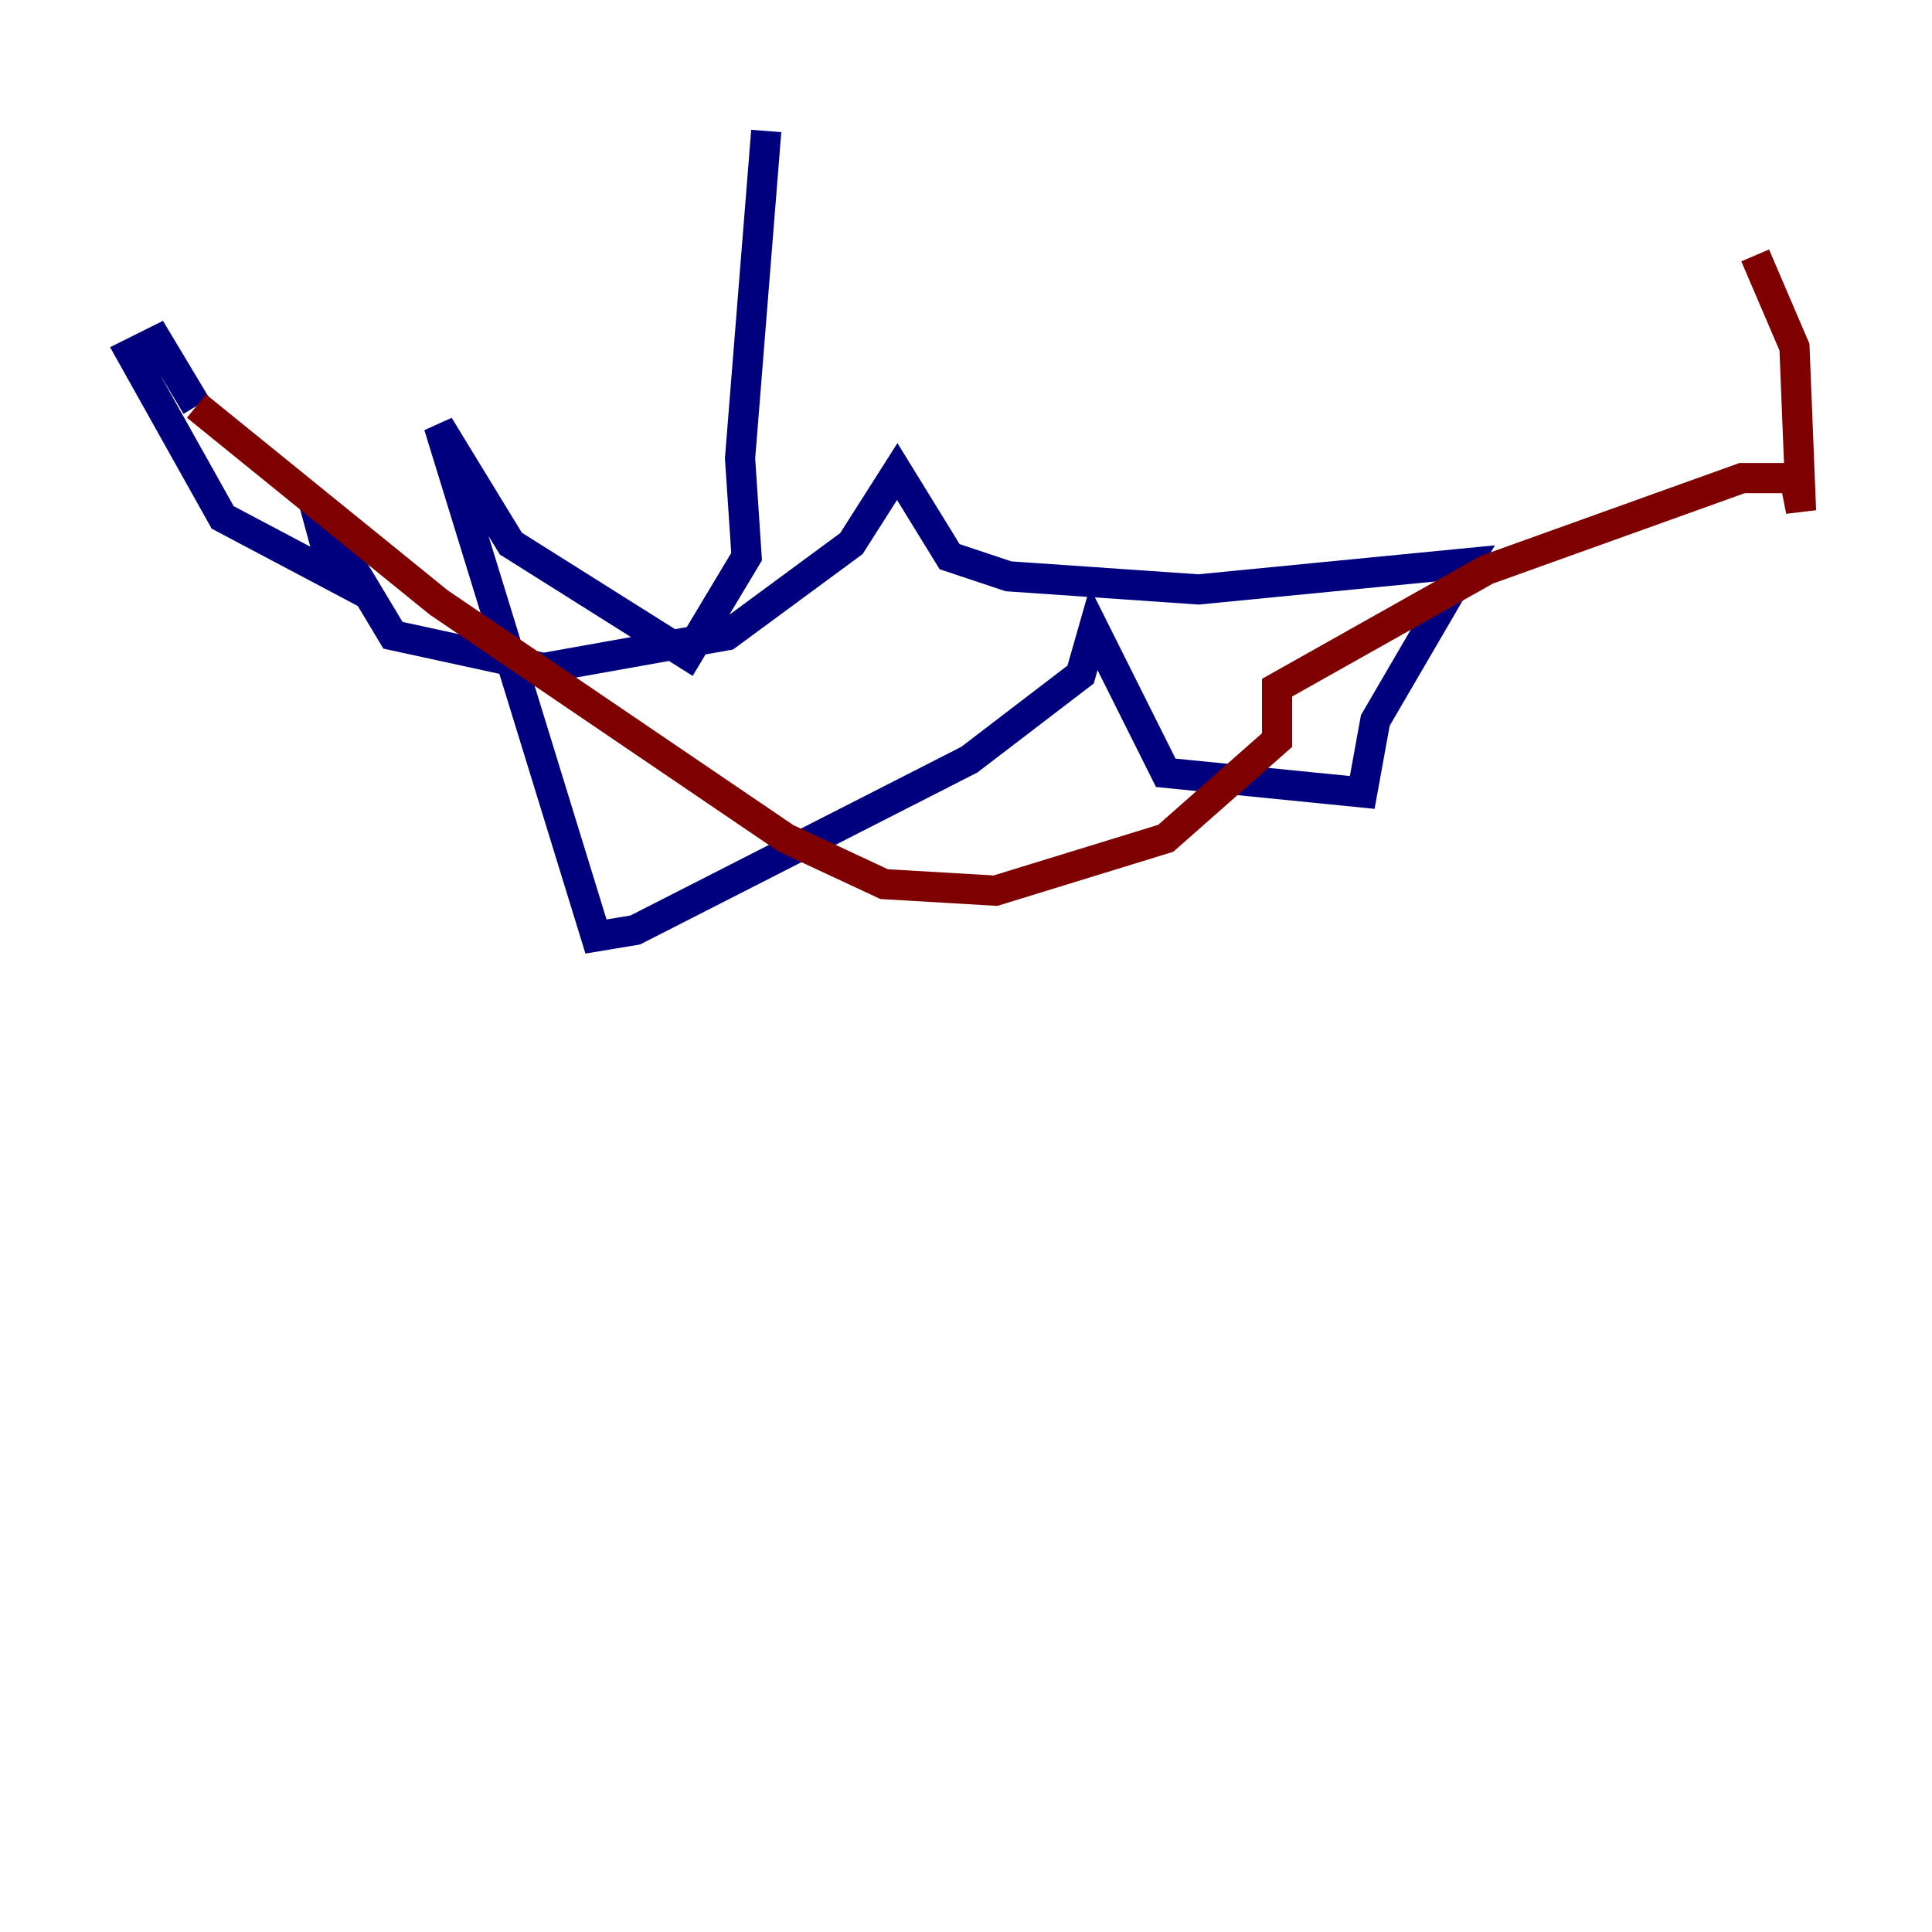 <?xml version="1.0" encoding="utf-8" ?>
<svg baseProfile="tiny" height="128" version="1.2" viewBox="0,0,128,128" width="128" xmlns="http://www.w3.org/2000/svg" xmlns:ev="http://www.w3.org/2001/xml-events" xmlns:xlink="http://www.w3.org/1999/xlink"><defs /><polyline fill="none" points="50.766,8.678 49.031,30.373 49.464,36.881 45.559,43.39 33.844,36.014 29.071,28.203 39.485,62.047 42.088,61.614 64.217,50.332 71.593,44.691 72.461,41.654 77.234,51.2 90.251,52.502 91.119,47.729 97.193,37.315 79.403,39.051 66.82,38.183 62.915,36.881 59.444,31.241 56.407,36.014 48.163,42.088 36.014,44.258 26.034,42.088 20.827,33.41 22.129,38.183 14.752,34.278 8.678,23.43 10.414,22.563 13.017,26.902" stroke="#00007f" stroke-width="2" /><polyline fill="none" points="13.017,26.902 29.071,39.919 52.068,55.539 58.576,58.576 65.953,59.01 77.234,55.539 84.61,49.031 84.61,45.559 98.495,37.749 115.417,31.675 118.888,31.675 119.322,33.844 118.888,22.997 116.285,16.922" stroke="#7f0000" stroke-width="2" /></svg>